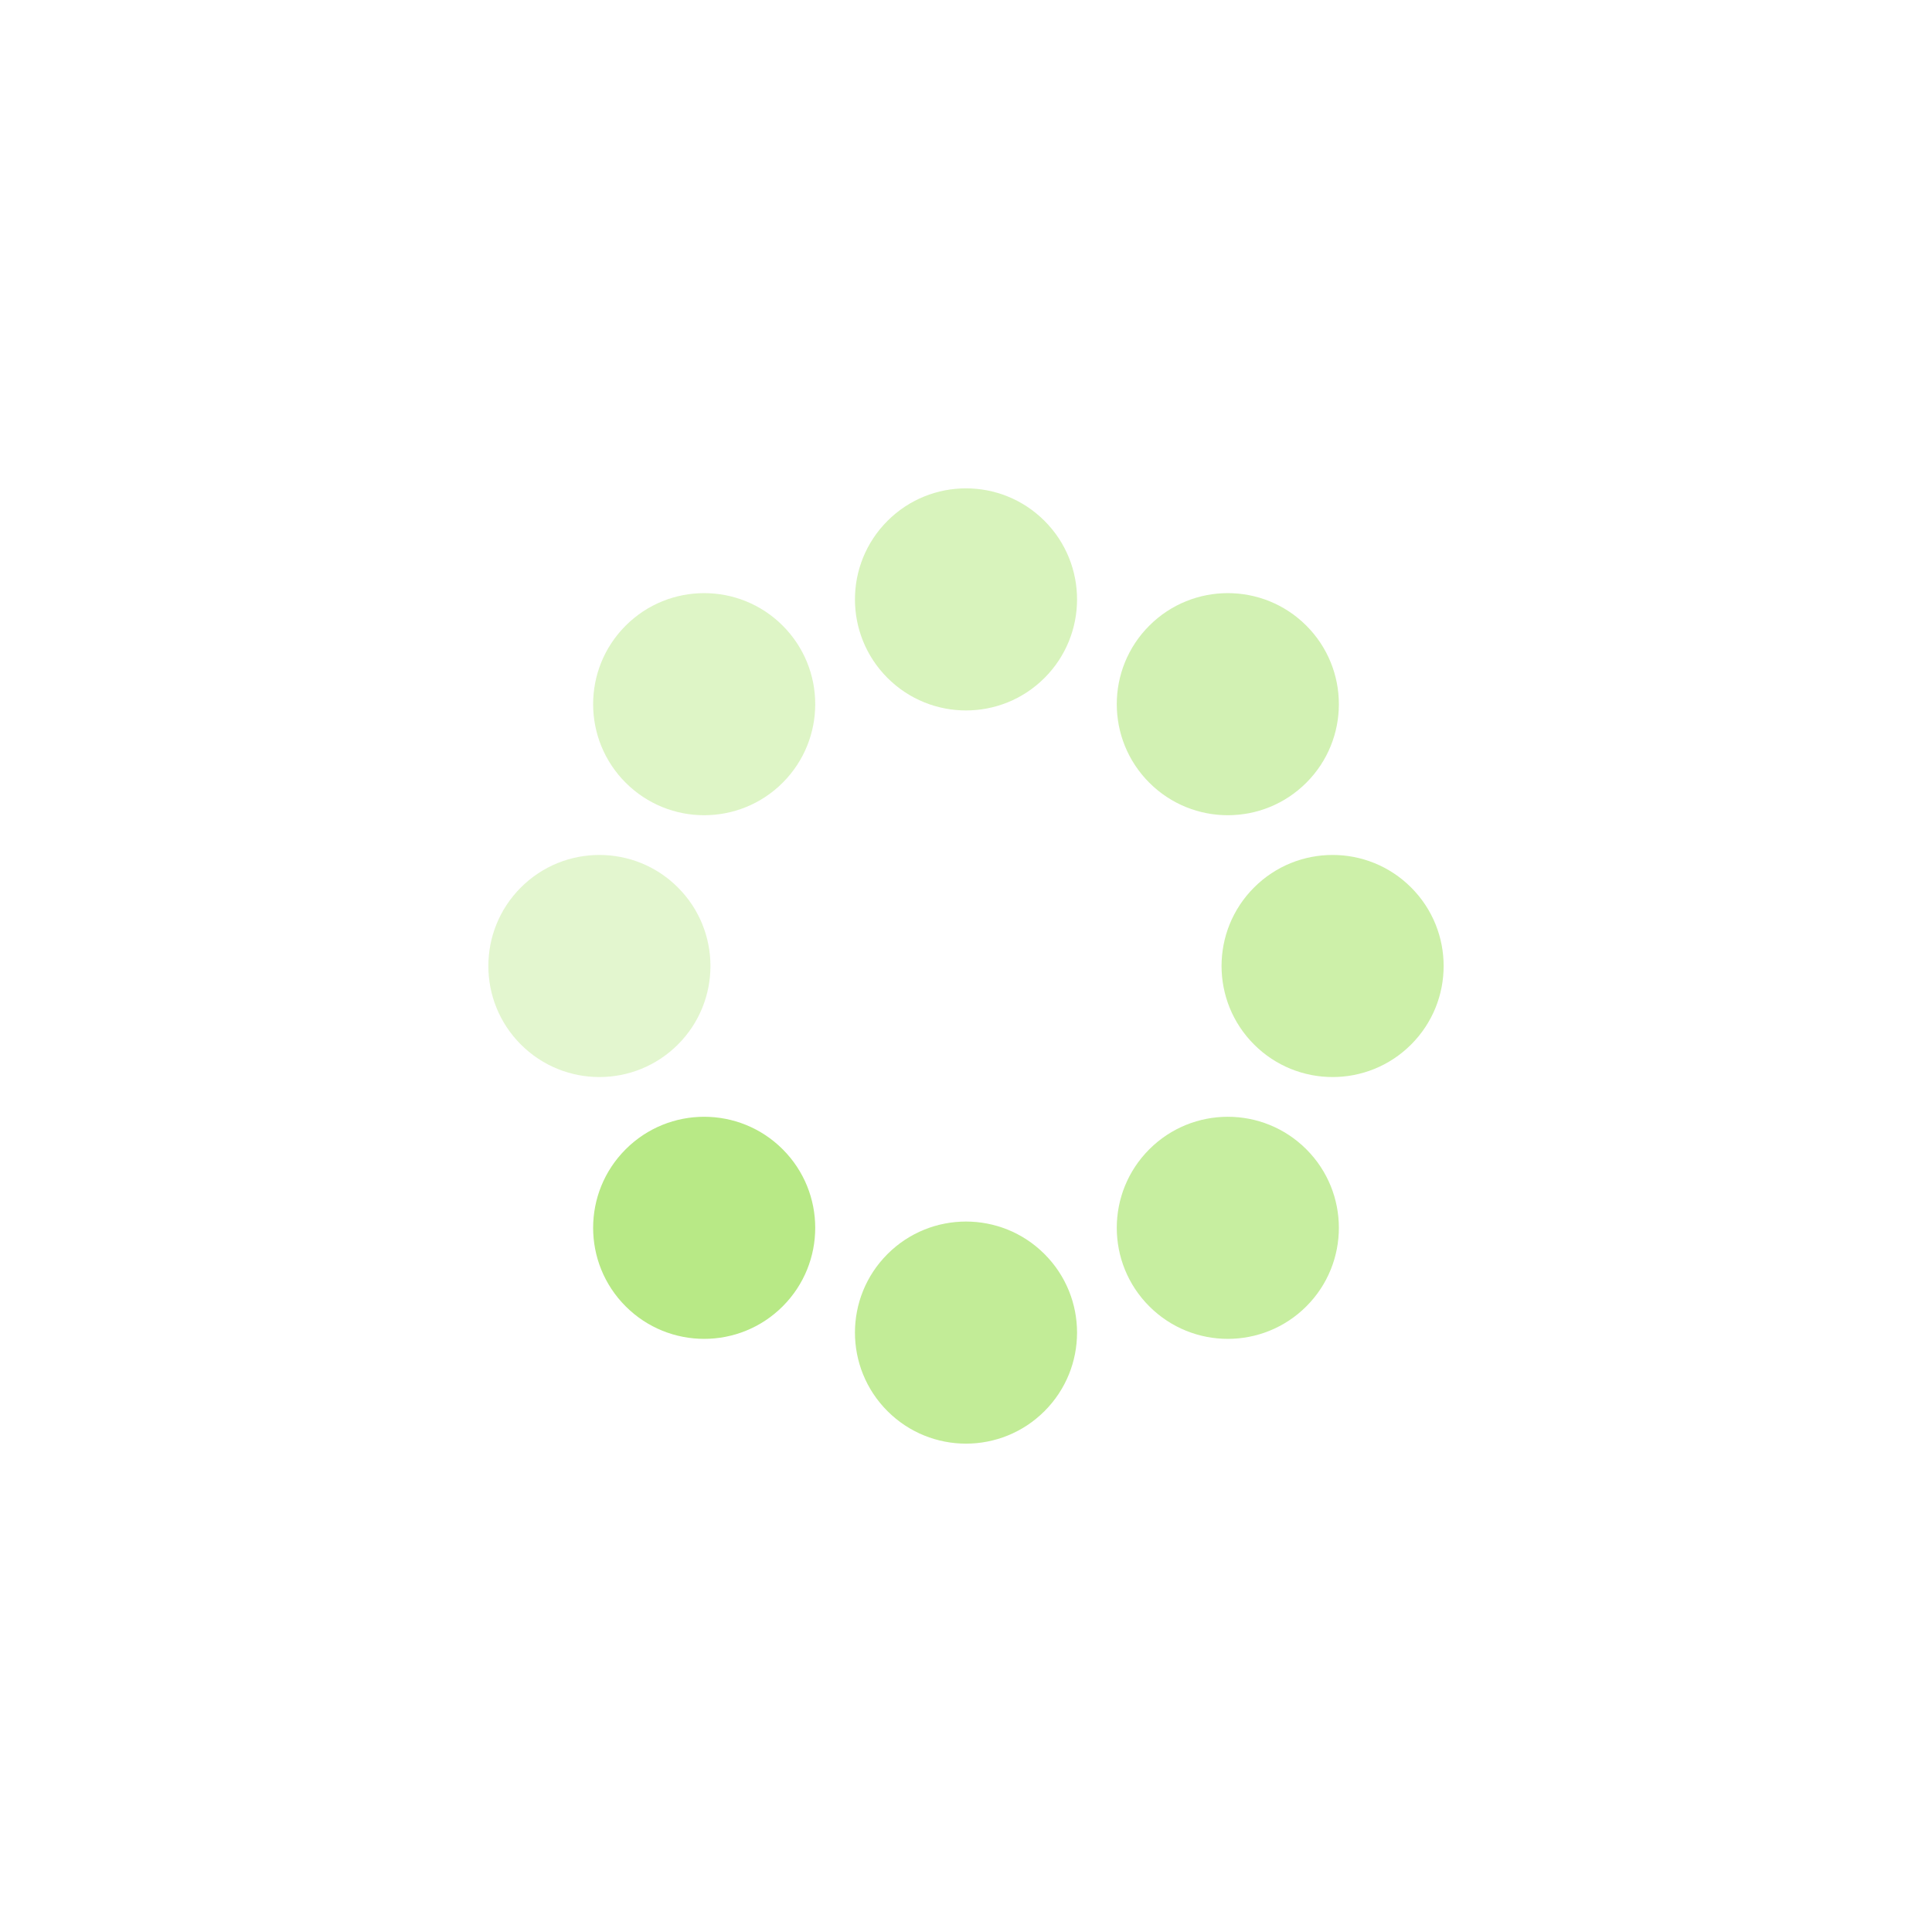<?xml version="1.0" encoding="UTF-8" standalone="no"?>
<svg
   xmlns:dc="http://purl.org/dc/elements/1.1/"
   xmlns:cc="http://creativecommons.org/ns#"
   xmlns:rdf="http://www.w3.org/1999/02/22-rdf-syntax-ns#"
   xmlns:svg="http://www.w3.org/2000/svg"
   xmlns="http://www.w3.org/2000/svg"
   xmlns:sodipodi="http://sodipodi.sourceforge.net/DTD/sodipodi-0.dtd"
   xmlns:inkscape="http://www.inkscape.org/namespaces/inkscape"
   width="23px"
   height="23px"
   viewBox="0 0 23 23"
   version="1.1"
   id="svg5135"
   sodipodi:docname="pdg_cooking_5.svg"
   inkscape:version="0.92.1 r15371">
  <sodipodi:namedview
     pagecolor="#ffffff"
     bordercolor="#666666"
     borderopacity="1"
     objecttolerance="10"
     gridtolerance="10"
     guidetolerance="10"
     inkscape:pageopacity="0"
     inkscape:pageshadow="2"
     inkscape:window-width="3840"
     inkscape:window-height="2050"
     id="namedview5137"
     showgrid="false"
     inkscape:zoom="58.044244"
     inkscape:cx="11.379402"
     inkscape:cy="11.5"
     inkscape:window-x="3348"
     inkscape:window-y="-12"
     inkscape:window-maximized="1"
     inkscape:current-layer="svg5135" />
  <!-- Generator: Sketch 43.2 (39069) - http://www.bohemiancoding.com/sketch -->
  <title
     id="title5116">Partial</title>
  <desc
     id="desc5118">Created with Sketch.</desc>
  <defs
     id="defs5120" />
  <g
     id="g5730"
     transform="rotate(-135,11.5,11.5)">
    <circle
       r="1.322"
       cy="7.092"
       cx="11.5"
       id="Oval-2"
       style="fill:#b8e986;fill-rule:evenodd;stroke:none;stroke-width:1" />
    <circle
       r="1.322"
       cy="11.5"
       cx="15.908"
       id="Oval-2-Copy"
       style="fill:#b8e986;fill-opacity:0.471;fill-rule:evenodd;stroke:none;stroke-width:1" />
    <circle
       r="1.322"
       cy="15.908"
       cx="11.5"
       id="Oval-2-Copy-2"
       style="fill:#b8e986;fill-opacity:0.627;fill-rule:evenodd;stroke:none;stroke-width:1" />
    <circle
       r="1.322"
       cy="11.5"
       cx="7.092"
       id="Oval-2-Copy-3"
       style="fill:#b8e986;fill-opacity:0.784;fill-rule:evenodd;stroke:none;stroke-width:1" />
    <circle
       r="1.322"
       cy="8.414"
       cx="8.414"
       id="Oval-2-Copy-4"
       style="fill:#b8e986;fill-opacity:0.863;fill-rule:evenodd;stroke:none;stroke-width:1" />
    <circle
       r="1.322"
       cy="8.414"
       cx="14.586"
       id="Oval-2-Copy-5"
       style="fill:#b8e986;fill-opacity:0.392;fill-rule:evenodd;stroke:none;stroke-width:1" />
    <circle
       r="1.322"
       cy="14.586"
       cx="14.586"
       id="Oval-2-Copy-6"
       style="fill:#b8e986;fill-opacity:0.549;fill-rule:evenodd;stroke:none;stroke-width:1" />
    <circle
       r="1.322"
       cy="14.586"
       cx="8.414"
       id="Oval-2-Copy-7"
       style="fill:#b8e986;fill-opacity:0.706;fill-rule:evenodd;stroke:none;stroke-width:1" />
  </g>
</svg>
